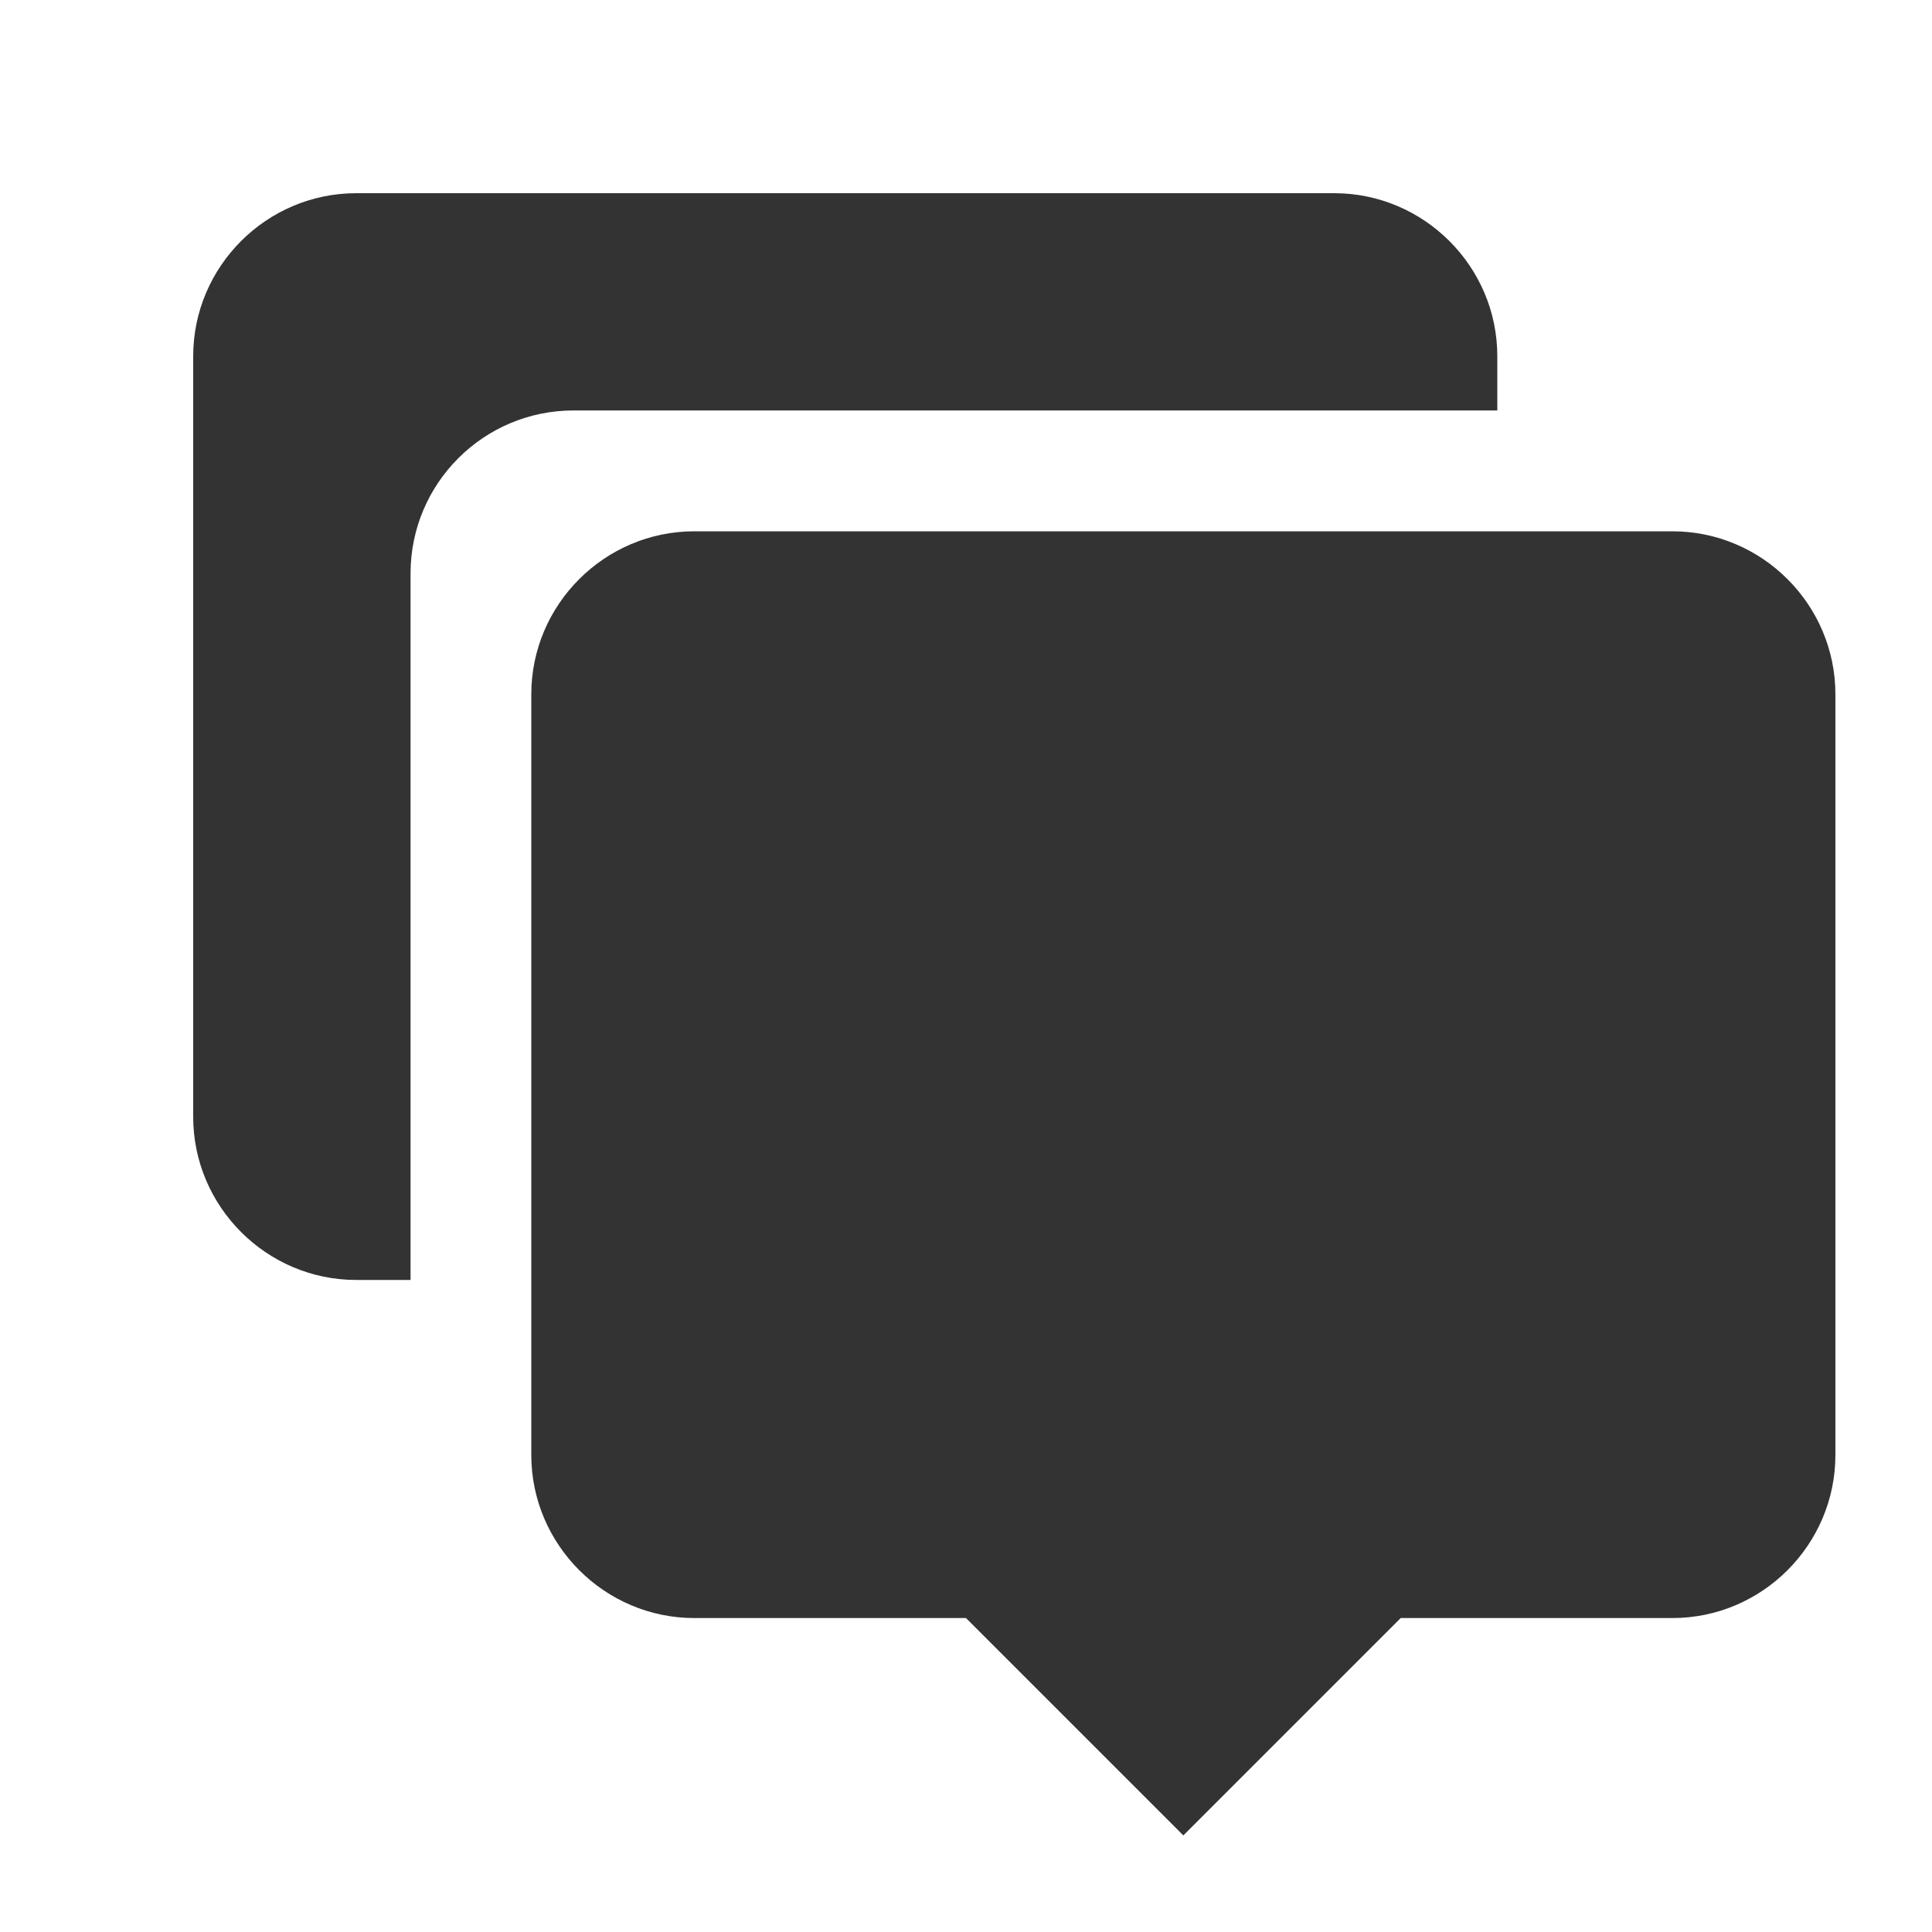 <?xml version="1.0" standalone="no"?><!DOCTYPE svg PUBLIC "-//W3C//DTD SVG 1.1//EN" "http://www.w3.org/Graphics/SVG/1.1/DTD/svg11.dtd"><svg t="1679408099005" class="icon" viewBox="0 0 1024 1024" version="1.1" xmlns="http://www.w3.org/2000/svg" p-id="4399" xmlns:xlink="http://www.w3.org/1999/xlink" width="200" height="200"><path d="M793.6 217.6v-28.826C793.6 141.261 754.739 102.4 707.174 102.4H188.774C141.261 102.4 102.4 141.261 102.4 188.774v403.2c0 47.514 38.861 86.426 86.374 86.426h28.826V303.974c0-47.718 38.656-86.426 86.426-86.426H793.6z m92.826 64H367.974c-47.514 0-86.374 38.861-86.374 86.374v403.2c0 47.514 38.861 86.426 86.426 86.426H512L627.2 972.8l115.2-115.2h144.026c47.514 0 86.374-38.861 86.374-86.426V367.974c0-47.514-38.861-86.374-86.374-86.374z" fill="#333333" p-id="4400"></path></svg>